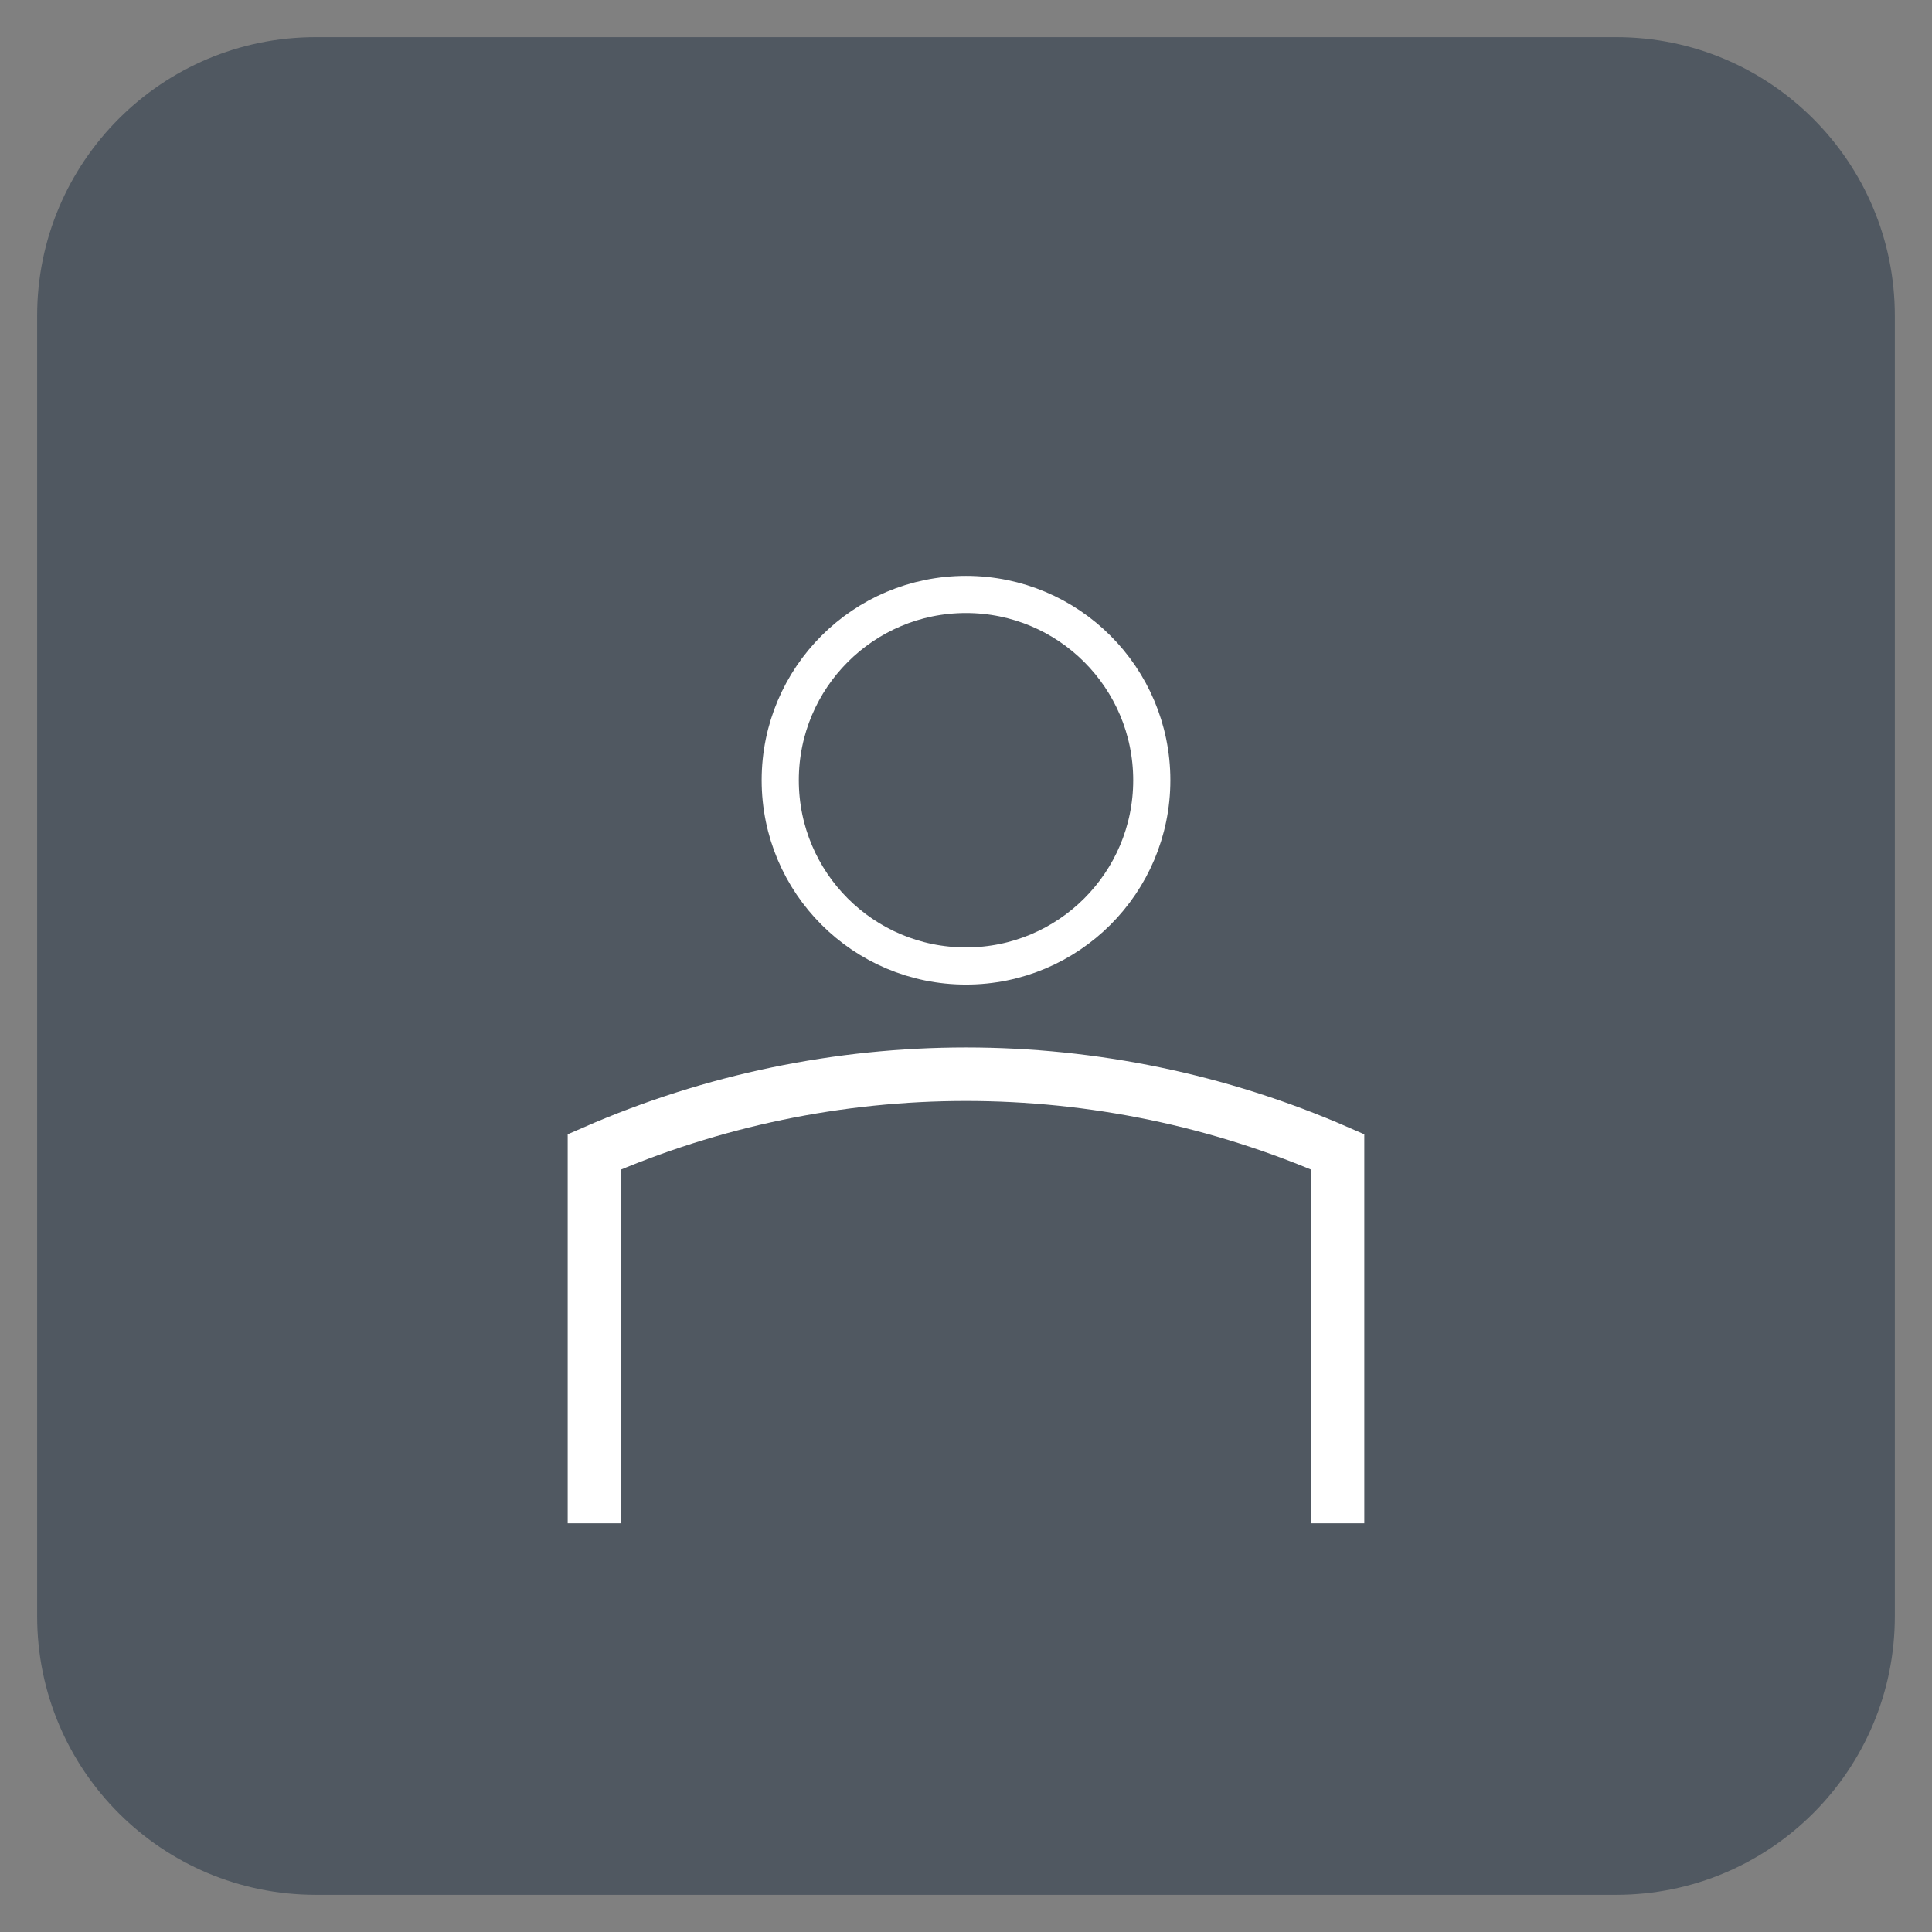 <?xml version="1.0" encoding="UTF-8"?>
<svg xmlns="http://www.w3.org/2000/svg" xmlns:xlink="http://www.w3.org/1999/xlink" width="149.76" height="149.76" viewBox="0 0 149.76 149.76">
<rect x="0" y="0" width="149.76" height="149.76" fill="#808080" stroke="none"/>
<path fill-rule="nonzero" fill="rgb(31.373%, 34.51%, 38.039%)" fill-opacity="1" d="M 24.48 146.879 L 125.281 146.879 C 137.211 146.879 146.879 137.211 146.879 125.281 L 146.879 24.48 C 146.879 12.551 137.211 2.879 125.281 2.879 L 24.48 2.879 C 12.551 2.879 2.879 12.551 2.879 24.48 L 2.879 125.281 C 2.879 137.211 12.551 146.879 24.48 146.879 Z M 24.48 146.879 "/>
<path fill="none" stroke-width="2.88" stroke-linecap="butt" stroke-linejoin="miter" stroke="rgb(100%, 100%, 100%)" stroke-opacity="1" stroke-miterlimit="4" d="M 89.281 60.48 C 89.281 68.434 82.832 74.879 74.879 74.879 C 66.926 74.879 60.48 68.434 60.48 60.48 C 60.48 52.527 66.926 46.078 74.879 46.078 C 82.832 46.078 89.281 52.527 89.281 60.48 Z M 89.281 60.48 "/>
<path fill="none" stroke-width="2.88" stroke-linecap="butt" stroke-linejoin="miter" stroke="rgb(100%, 100%, 100%)" stroke-opacity="1" stroke-miterlimit="4" d="M 29.999 79.999 L 29.999 60.001 C 42.754 54.434 57.248 54.434 70 60.001 L 70 79.999 " transform="matrix(1.44, 0, 0, 1.44, 2.88, 2.88)"/>
</svg>
